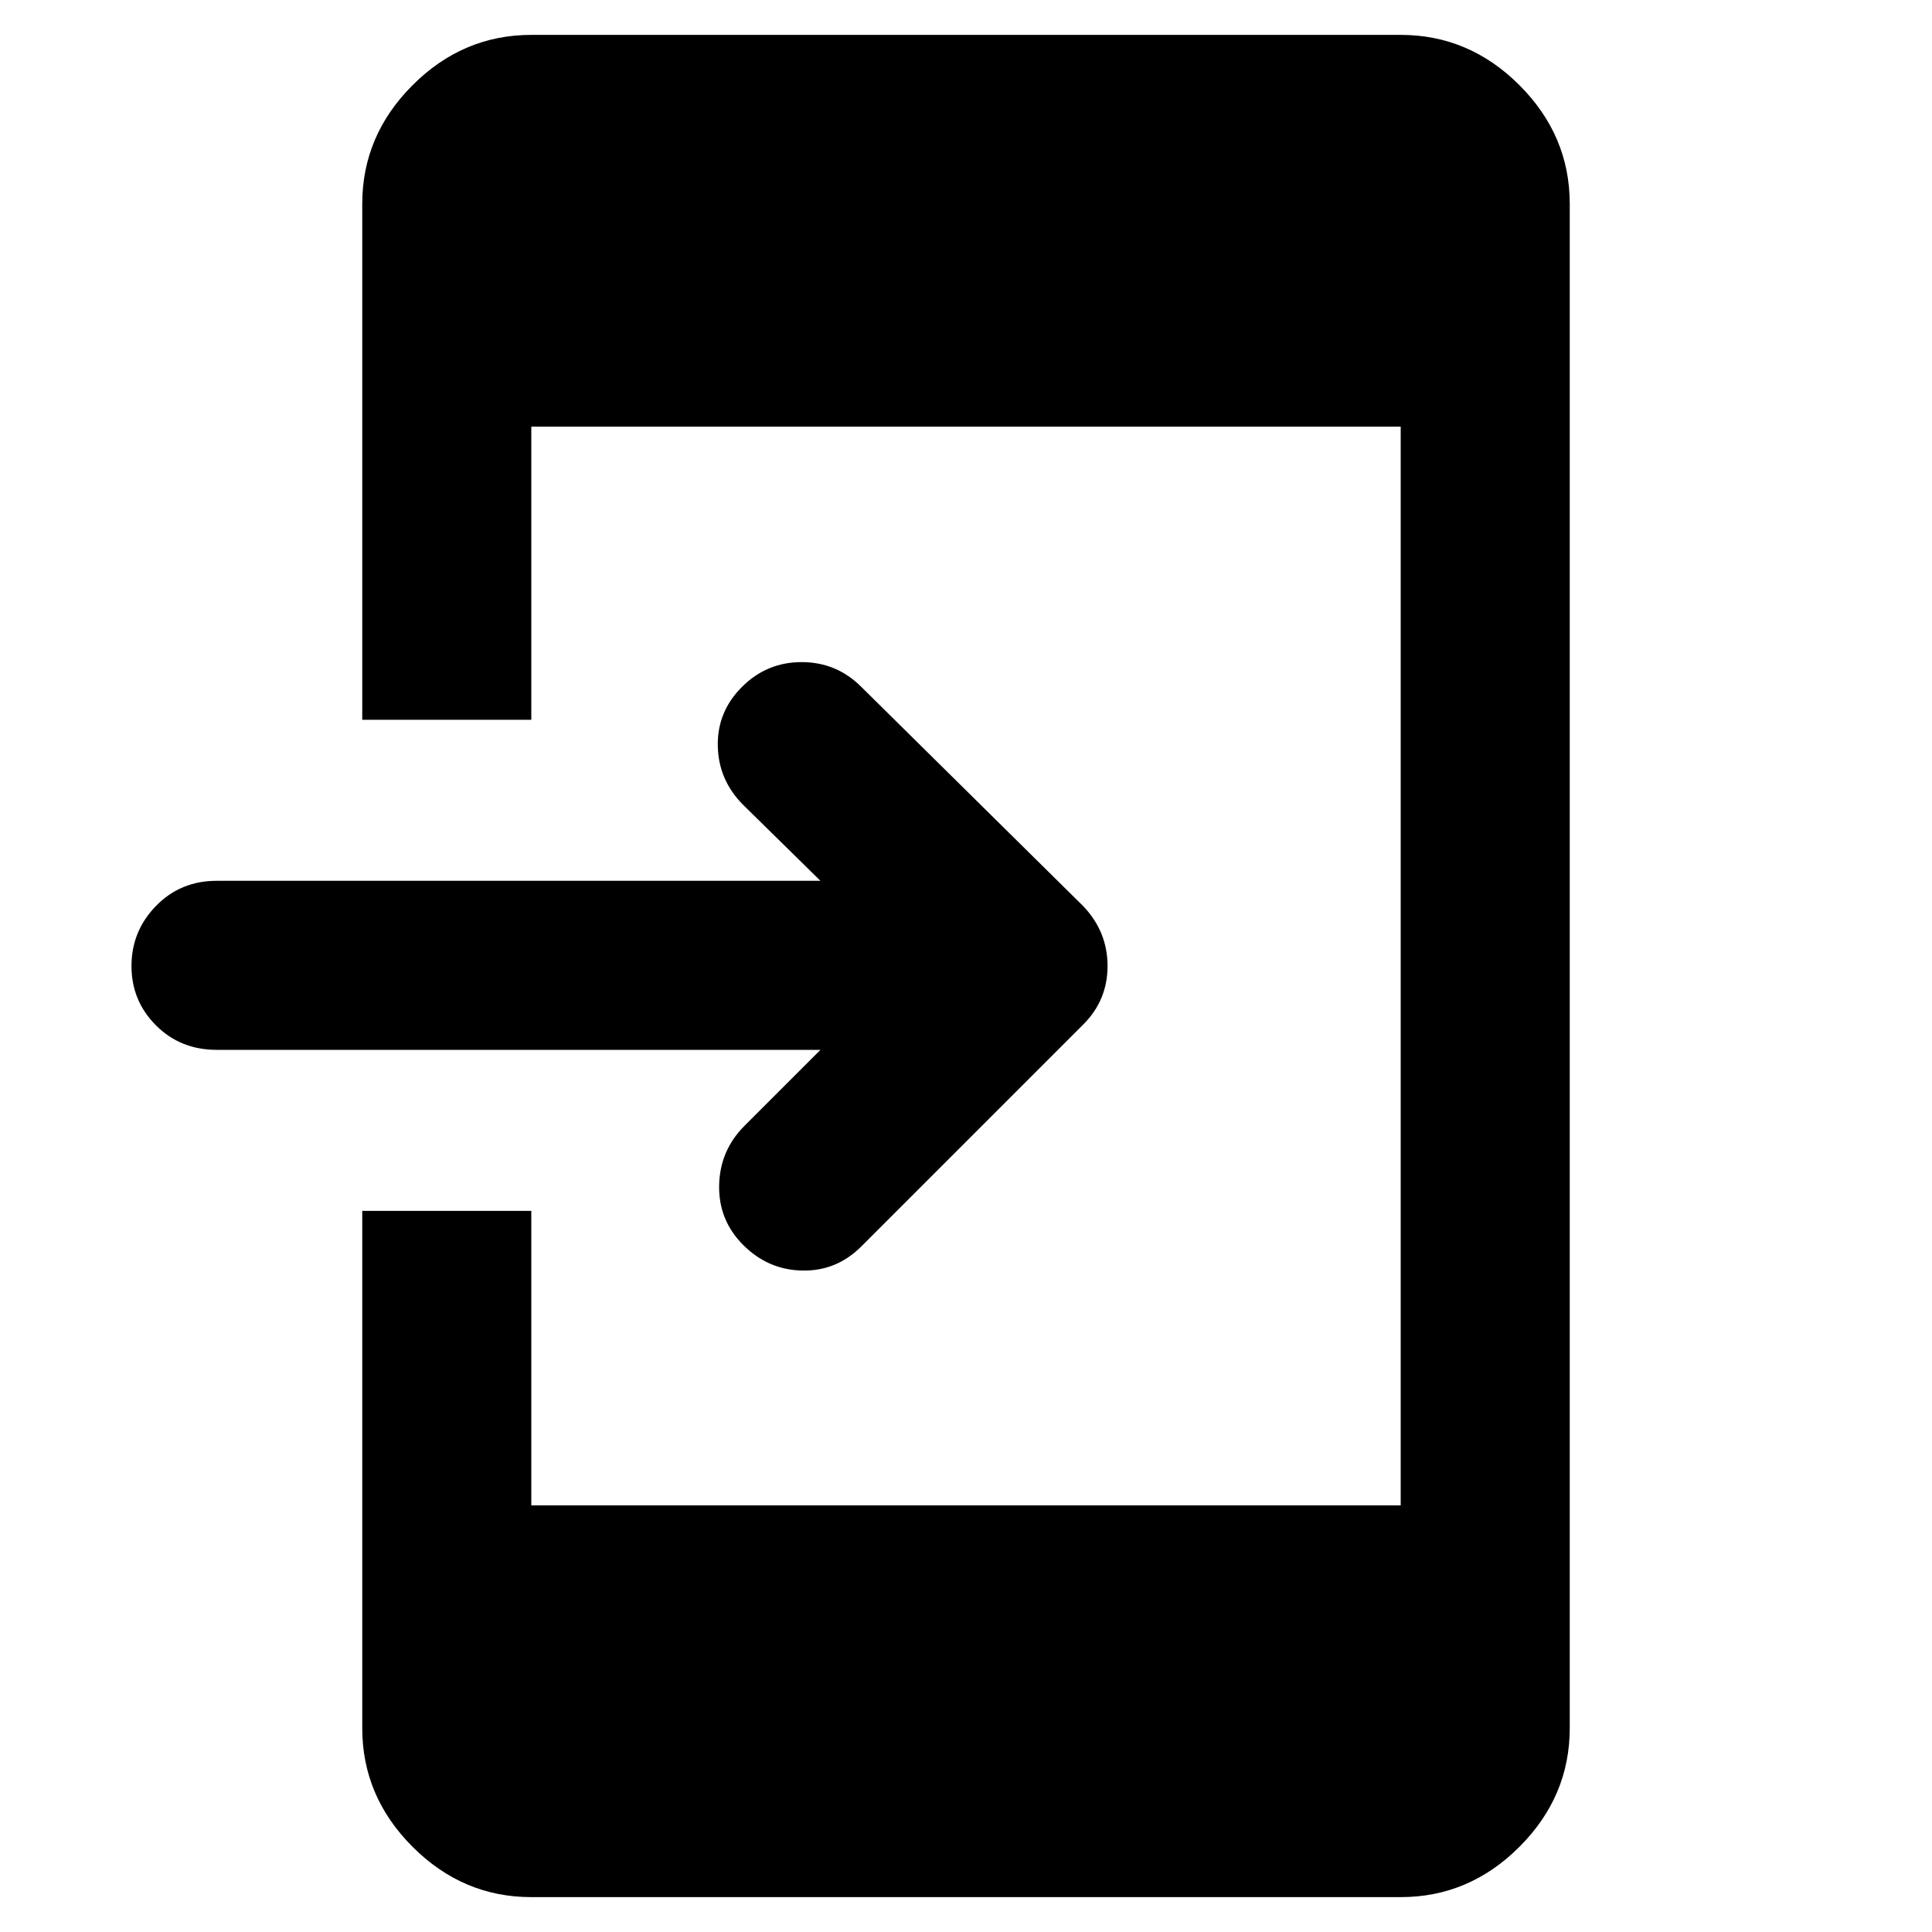 <svg xmlns="http://www.w3.org/2000/svg" height="40" viewBox="0 -960 960 960" width="40"><path d="M264-17.334q-34 0-59-25t-25-58.999v-257h84v146.334h432v-536.002H264v145.668h-84v-256.334q0-34 25-59 25-24.999 59-24.999h432q34 0 59 24.999 25 25 25 59v757.334q0 34-25 59t-59 25H264Zm143.668-421H107.667q-18 0-30.167-12.166-12.166-12.167-12.166-29.5T77.5-509.833q12.167-12.5 30.167-12.5h300.001L369.334-560Q357-572.334 356.667-589.333q-.333-17 12-29.334Q381-631 398.333-631q17.334 0 29.667 12.333l110.333 109.001q12 12.666 12 29.666t-12 29L428-340.667q-12.333 12.333-29.333 12-17-.333-29.333-12.666-12.334-12.334-12-29.667.333-17.333 12.666-29.666l37.668-37.668Z"/></svg>